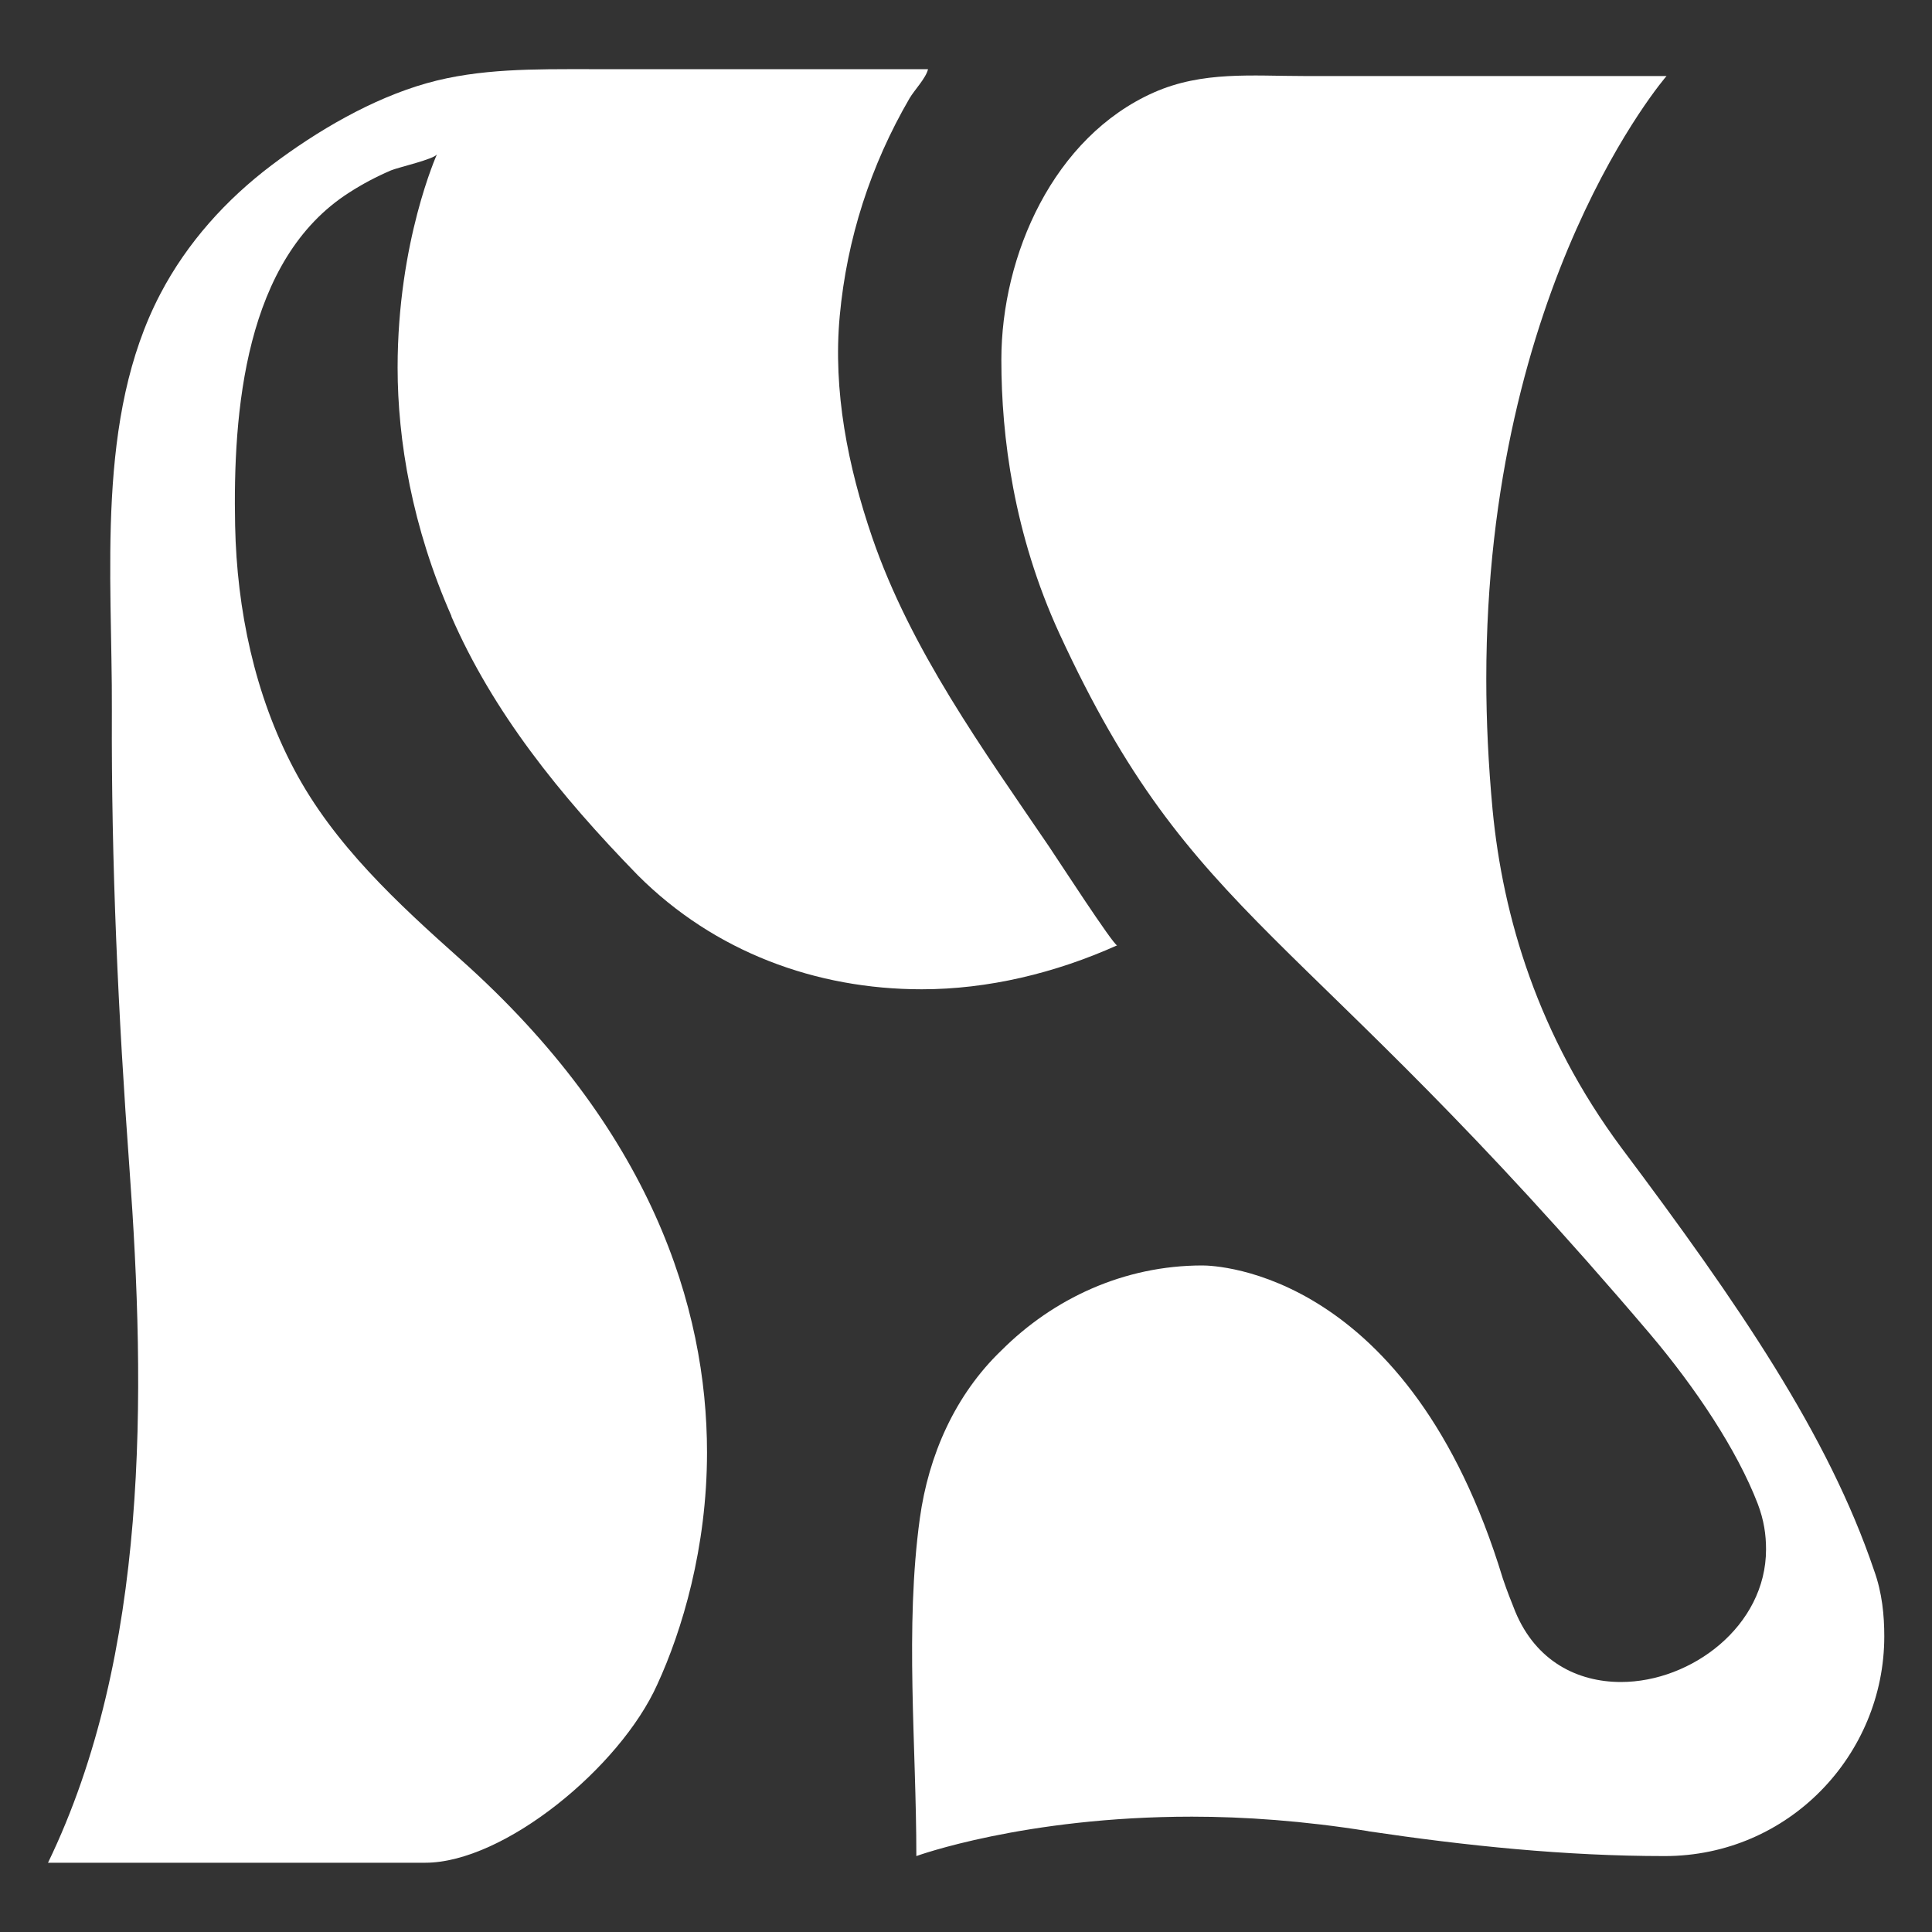 <?xml version="1.0" encoding="UTF-8"?>
<svg id="Layer_1" data-name="Layer 1" xmlns="http://www.w3.org/2000/svg" viewBox="0 0 200 200">
  <rect x="0" y="0" width="200" height="200" fill="#333333" stroke="none"/>
  <defs>
    <style>
      .cls-1 {
        fill: #fff;
        stroke-width: 0px;
      }
    </style>
  </defs>
  <path class="cls-1" d="m141.63,189.56c-6.65-1.07-12.87-1.5-18.24-1.5-17.37,0-28.53,4.08-28.53,4.08,0-11.46-1.2-23.62.36-34.95.9-6.54,3.64-12.78,8.44-17.39,5.36-5.36,12.66-8.8,20.81-8.8,1.49,0,21.45.65,31.1,32.4.43,1.28.86,2.35,1.29,3.43,2.14,5.15,6.44,7.29,10.94,7.29,7.29,0,15.02-5.79,15.02-13.73,0-1.5-.21-3.01-.86-4.72-2.15-5.58-6.44-12.01-11.16-17.59-36.47-42.9-47.19-42.26-61.14-72.51-4.72-10.29-6-20.38-6-28.32,0-10.86,5.41-23.08,15.79-27.68,5.04-2.23,10.18-1.7,15.53-1.7h37.54s-18.66,21.46-18.66,62.42c0,4.3.21,8.8.65,13.52,1.07,11.16,4.72,23.38,13.3,34.96,12.23,16.3,21.46,29.82,26.18,43.76.86,2.36,1.07,4.72,1.07,6.87,0,12.23-9.87,22.74-22.74,22.74-10.3,0-20.6-1.07-30.68-2.57Z"/>
  <path class="cls-1" d="m46.72,63.8c4.29,9.87,11.16,18.45,19.31,26.81,7.94,7.94,18.45,11.8,29.39,11.8,6.84,0,13.79-1.66,20.23-4.55-.3.14-6.42-9.3-7.03-10.19-6.86-10.09-14.34-20.41-18.33-32.04-2.51-7.33-4.08-15.16-3.36-22.93.74-7.99,3.19-15.59,7.23-22.53.49-.84,1.69-2.07,1.91-3.01h-35.1c-5.52,0-11.34-.09-16.78,1.45-5.68,1.6-11.37,4.94-16.06,8.48-4.73,3.57-8.76,8.04-11.52,13.31-6.75,12.87-4.97,29.16-5.03,43.16-.07,15.91.66,31.53,1.82,47.37,1.7,23.31,2.02,50.3-8.43,71.9h39.05c8.15,0,20.17-9.87,24.02-18.45,2.57-5.58,5.15-14.15,5.15-24.02,0-15.02-5.8-33.47-25.53-51.06-6.48-5.78-13.09-11.86-17.21-19.65-4.09-7.72-5.93-16.54-6.11-25.23-.24-11.76.97-27.59,11.83-34.5,1.36-.88,2.81-1.64,4.3-2.28.69-.3,4.54-1.17,4.77-1.68,0,0-4.08,9.01-4.08,22.09,0,7.51,1.5,16.52,5.58,25.74Z"/>
</svg>